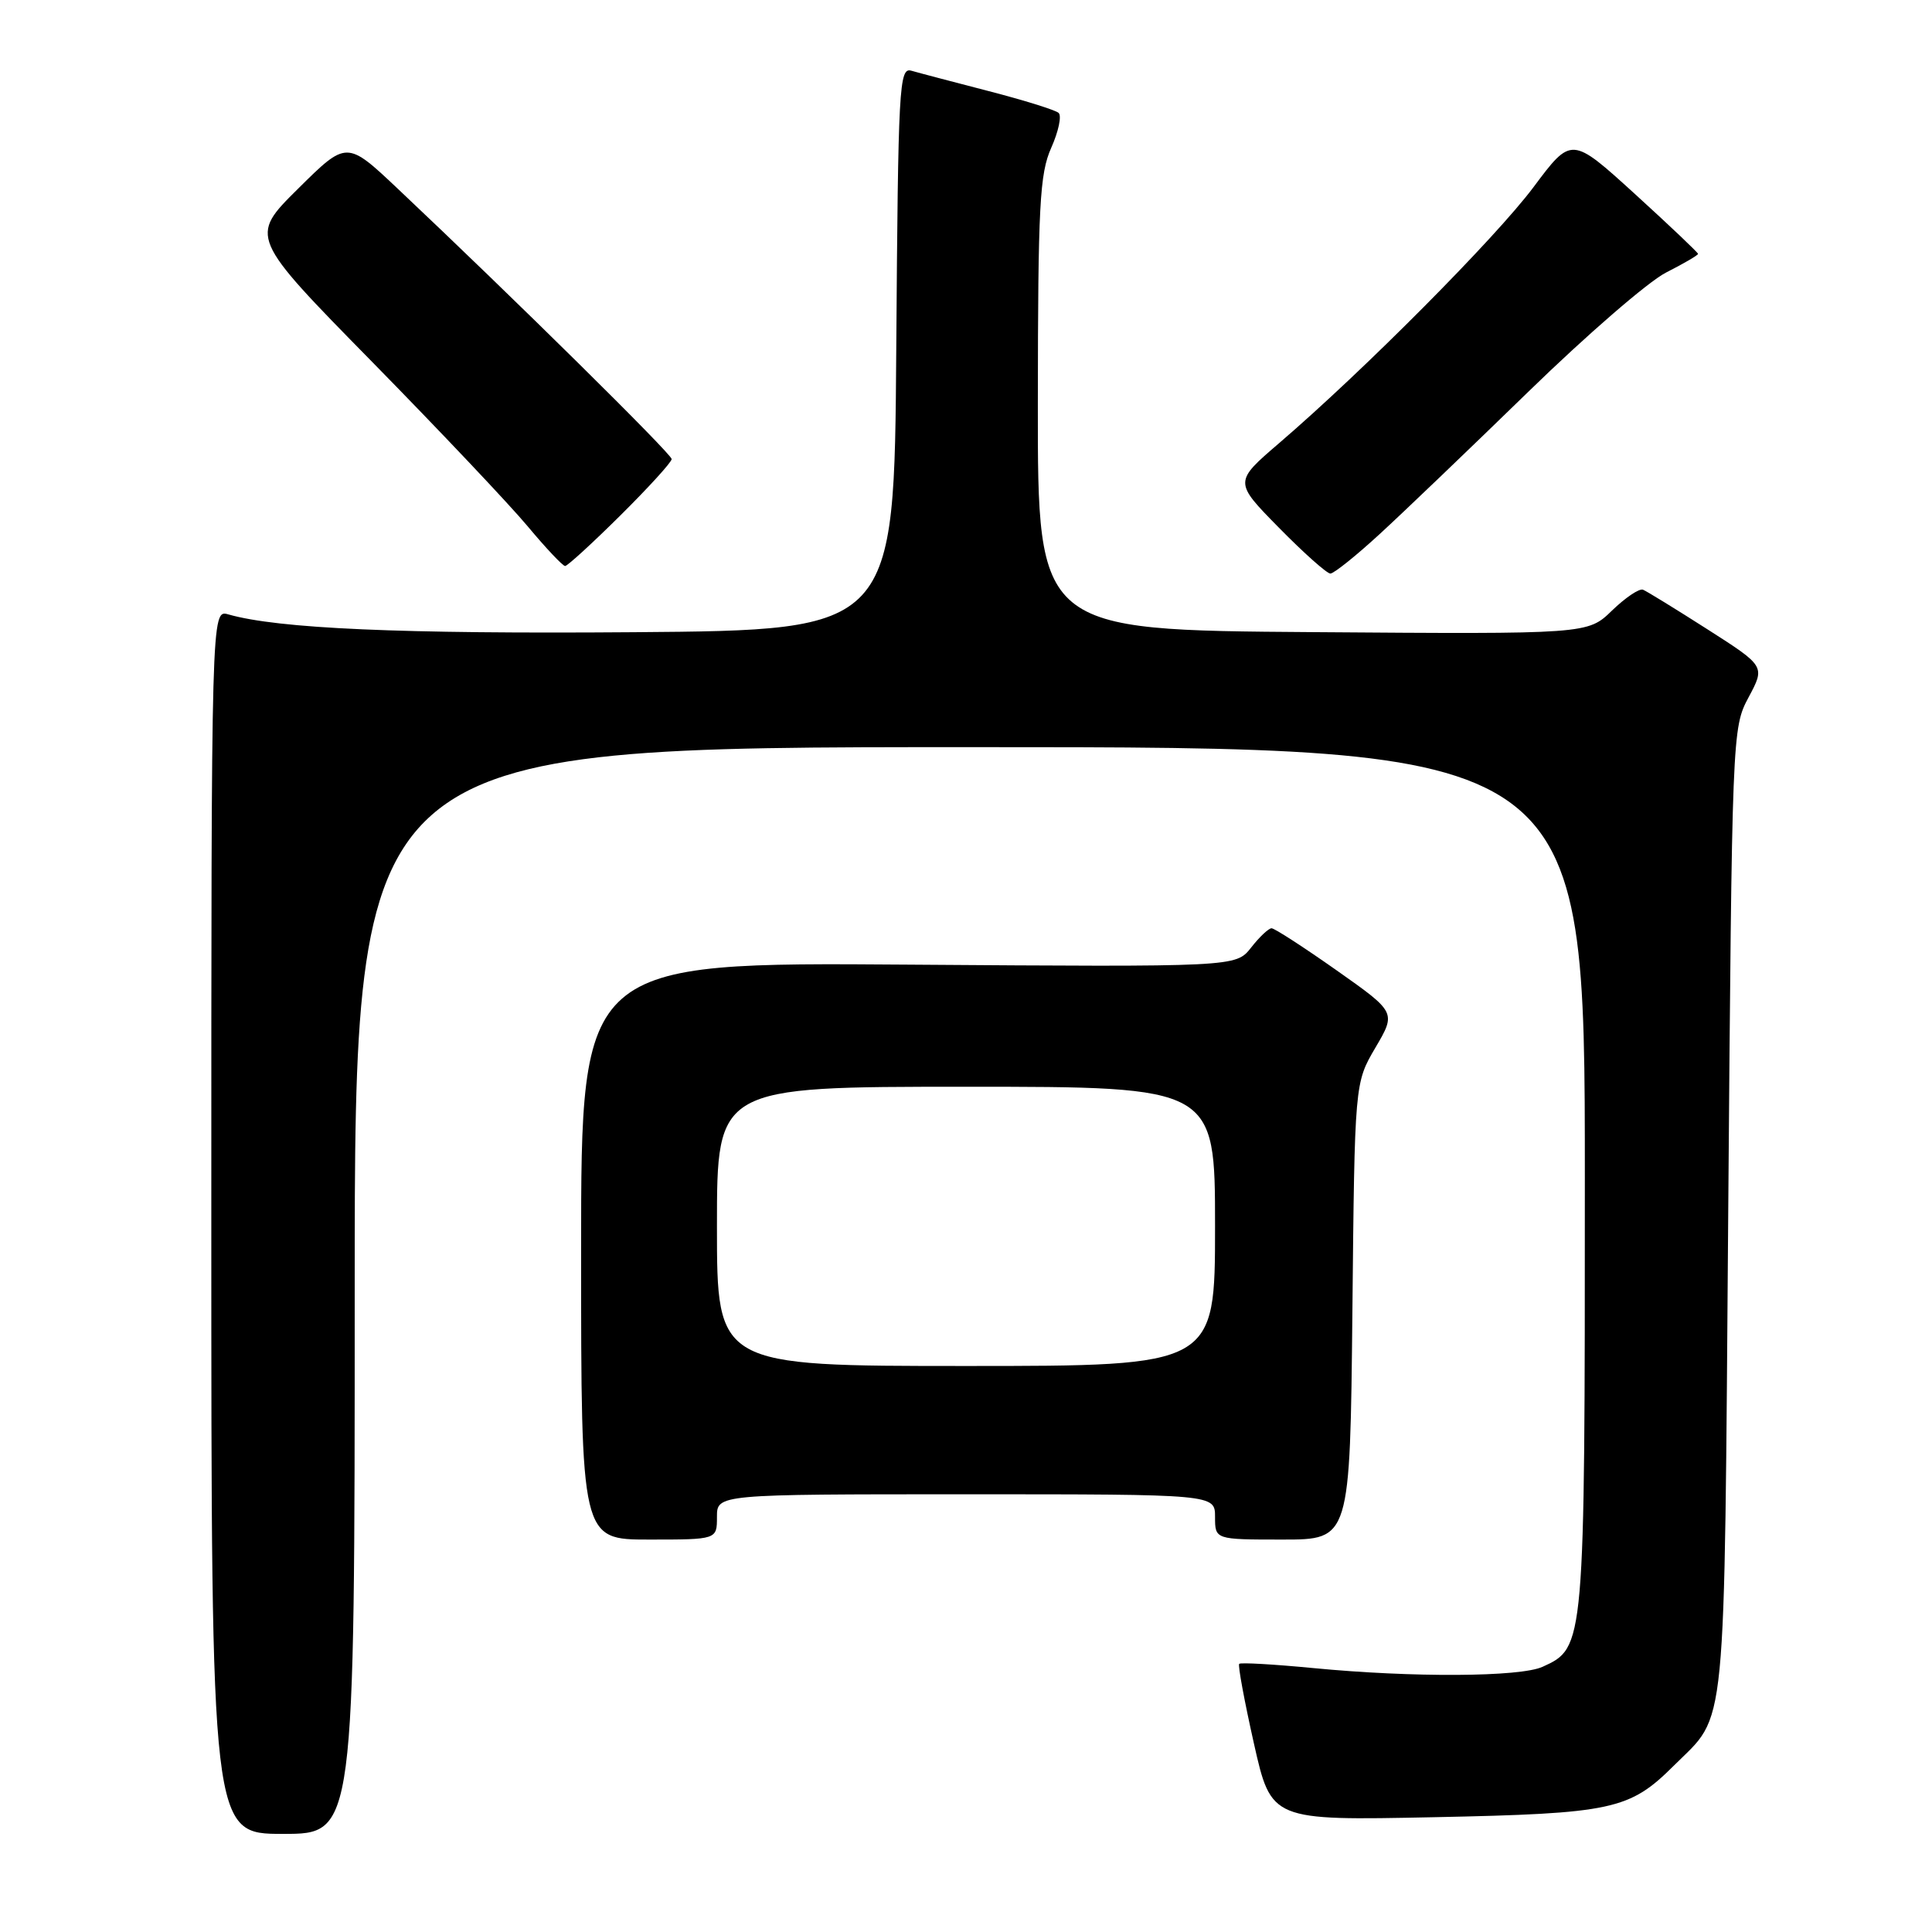 <?xml version="1.0" encoding="UTF-8" standalone="no"?>
<!DOCTYPE svg PUBLIC "-//W3C//DTD SVG 1.1//EN" "http://www.w3.org/Graphics/SVG/1.1/DTD/svg11.dtd" >
<svg xmlns="http://www.w3.org/2000/svg" xmlns:xlink="http://www.w3.org/1999/xlink" version="1.1" viewBox="0 0 256 256">
 <g >
 <path fill="currentColor"
d=" M 47.00 171.00 C 47.00 99.00 47.00 99.00 128.50 99.00 C 210.00 99.00 210.00 99.00 210.00 156.10 C 210.00 218.26 210.00 218.31 204.40 220.86 C 201.42 222.22 187.16 222.30 174.03 221.03 C 168.82 220.53 164.39 220.27 164.20 220.47 C 164.01 220.66 164.89 225.41 166.15 231.02 C 168.45 241.23 168.45 241.23 189.98 240.79 C 213.69 240.30 215.91 239.82 221.82 233.93 C 228.88 226.90 228.45 231.31 229.00 160.50 C 229.50 96.96 229.52 96.47 231.70 92.39 C 233.90 88.28 233.90 88.28 226.25 83.39 C 222.04 80.70 218.20 78.34 217.71 78.14 C 217.22 77.94 215.38 79.18 213.60 80.90 C 210.38 84.03 210.38 84.03 173.94 83.76 C 137.50 83.50 137.50 83.50 137.52 53.50 C 137.54 27.12 137.76 23.03 139.30 19.57 C 140.26 17.41 140.70 15.34 140.27 14.96 C 139.85 14.58 135.68 13.28 131.00 12.07 C 126.33 10.86 121.72 9.65 120.76 9.37 C 119.14 8.91 119.01 11.30 118.76 46.19 C 118.50 83.50 118.50 83.50 84.00 83.77 C 53.04 84.01 36.87 83.30 30.25 81.41 C 28.00 80.77 28.00 80.77 28.00 161.88 C 28.00 243.00 28.00 243.00 37.50 243.00 C 47.00 243.00 47.00 243.00 47.00 171.00 Z  M 95.00 201.00 C 95.00 198.00 95.00 198.00 128.00 198.00 C 161.00 198.00 161.00 198.00 161.00 201.00 C 161.00 204.00 161.00 204.00 169.95 204.00 C 178.89 204.00 178.89 204.00 179.20 173.75 C 179.50 143.50 179.50 143.50 182.25 138.82 C 185.00 134.14 185.00 134.14 177.10 128.57 C 172.75 125.51 168.88 123.00 168.49 123.00 C 168.10 123.00 166.88 124.15 165.77 125.57 C 163.75 128.13 163.75 128.13 120.37 127.82 C 77.00 127.50 77.00 127.50 77.00 165.75 C 77.00 204.00 77.00 204.00 86.00 204.00 C 95.00 204.00 95.00 204.00 95.00 201.00 Z  M 182.81 70.77 C 185.94 67.90 194.80 59.41 202.50 51.92 C 210.20 44.42 218.41 37.31 220.75 36.12 C 223.09 34.93 225.00 33.82 225.00 33.64 C 225.00 33.47 221.23 29.89 216.62 25.69 C 208.23 18.06 208.23 18.06 203.21 24.78 C 198.17 31.52 180.72 49.08 169.50 58.71 C 163.50 63.86 163.50 63.86 169.47 69.93 C 172.75 73.27 175.82 76.00 176.28 76.00 C 176.74 76.00 179.68 73.65 182.81 70.77 Z  M 82.22 68.28 C 85.95 64.58 89.00 61.23 89.00 60.83 C 89.00 60.16 68.03 39.46 52.72 25.02 C 45.94 18.62 45.94 18.62 39.49 25.01 C 33.05 31.39 33.05 31.39 49.30 47.94 C 58.24 57.05 67.52 66.86 69.93 69.75 C 72.34 72.64 74.57 75.00 74.88 75.00 C 75.19 75.00 78.50 71.97 82.22 68.28 Z  M 95.00 162.50 C 95.00 144.00 95.00 144.00 128.00 144.00 C 161.00 144.00 161.00 144.00 161.00 162.50 C 161.00 181.00 161.00 181.00 128.00 181.00 C 95.00 181.00 95.00 181.00 95.00 162.50 Z "/>
</g>
</svg>